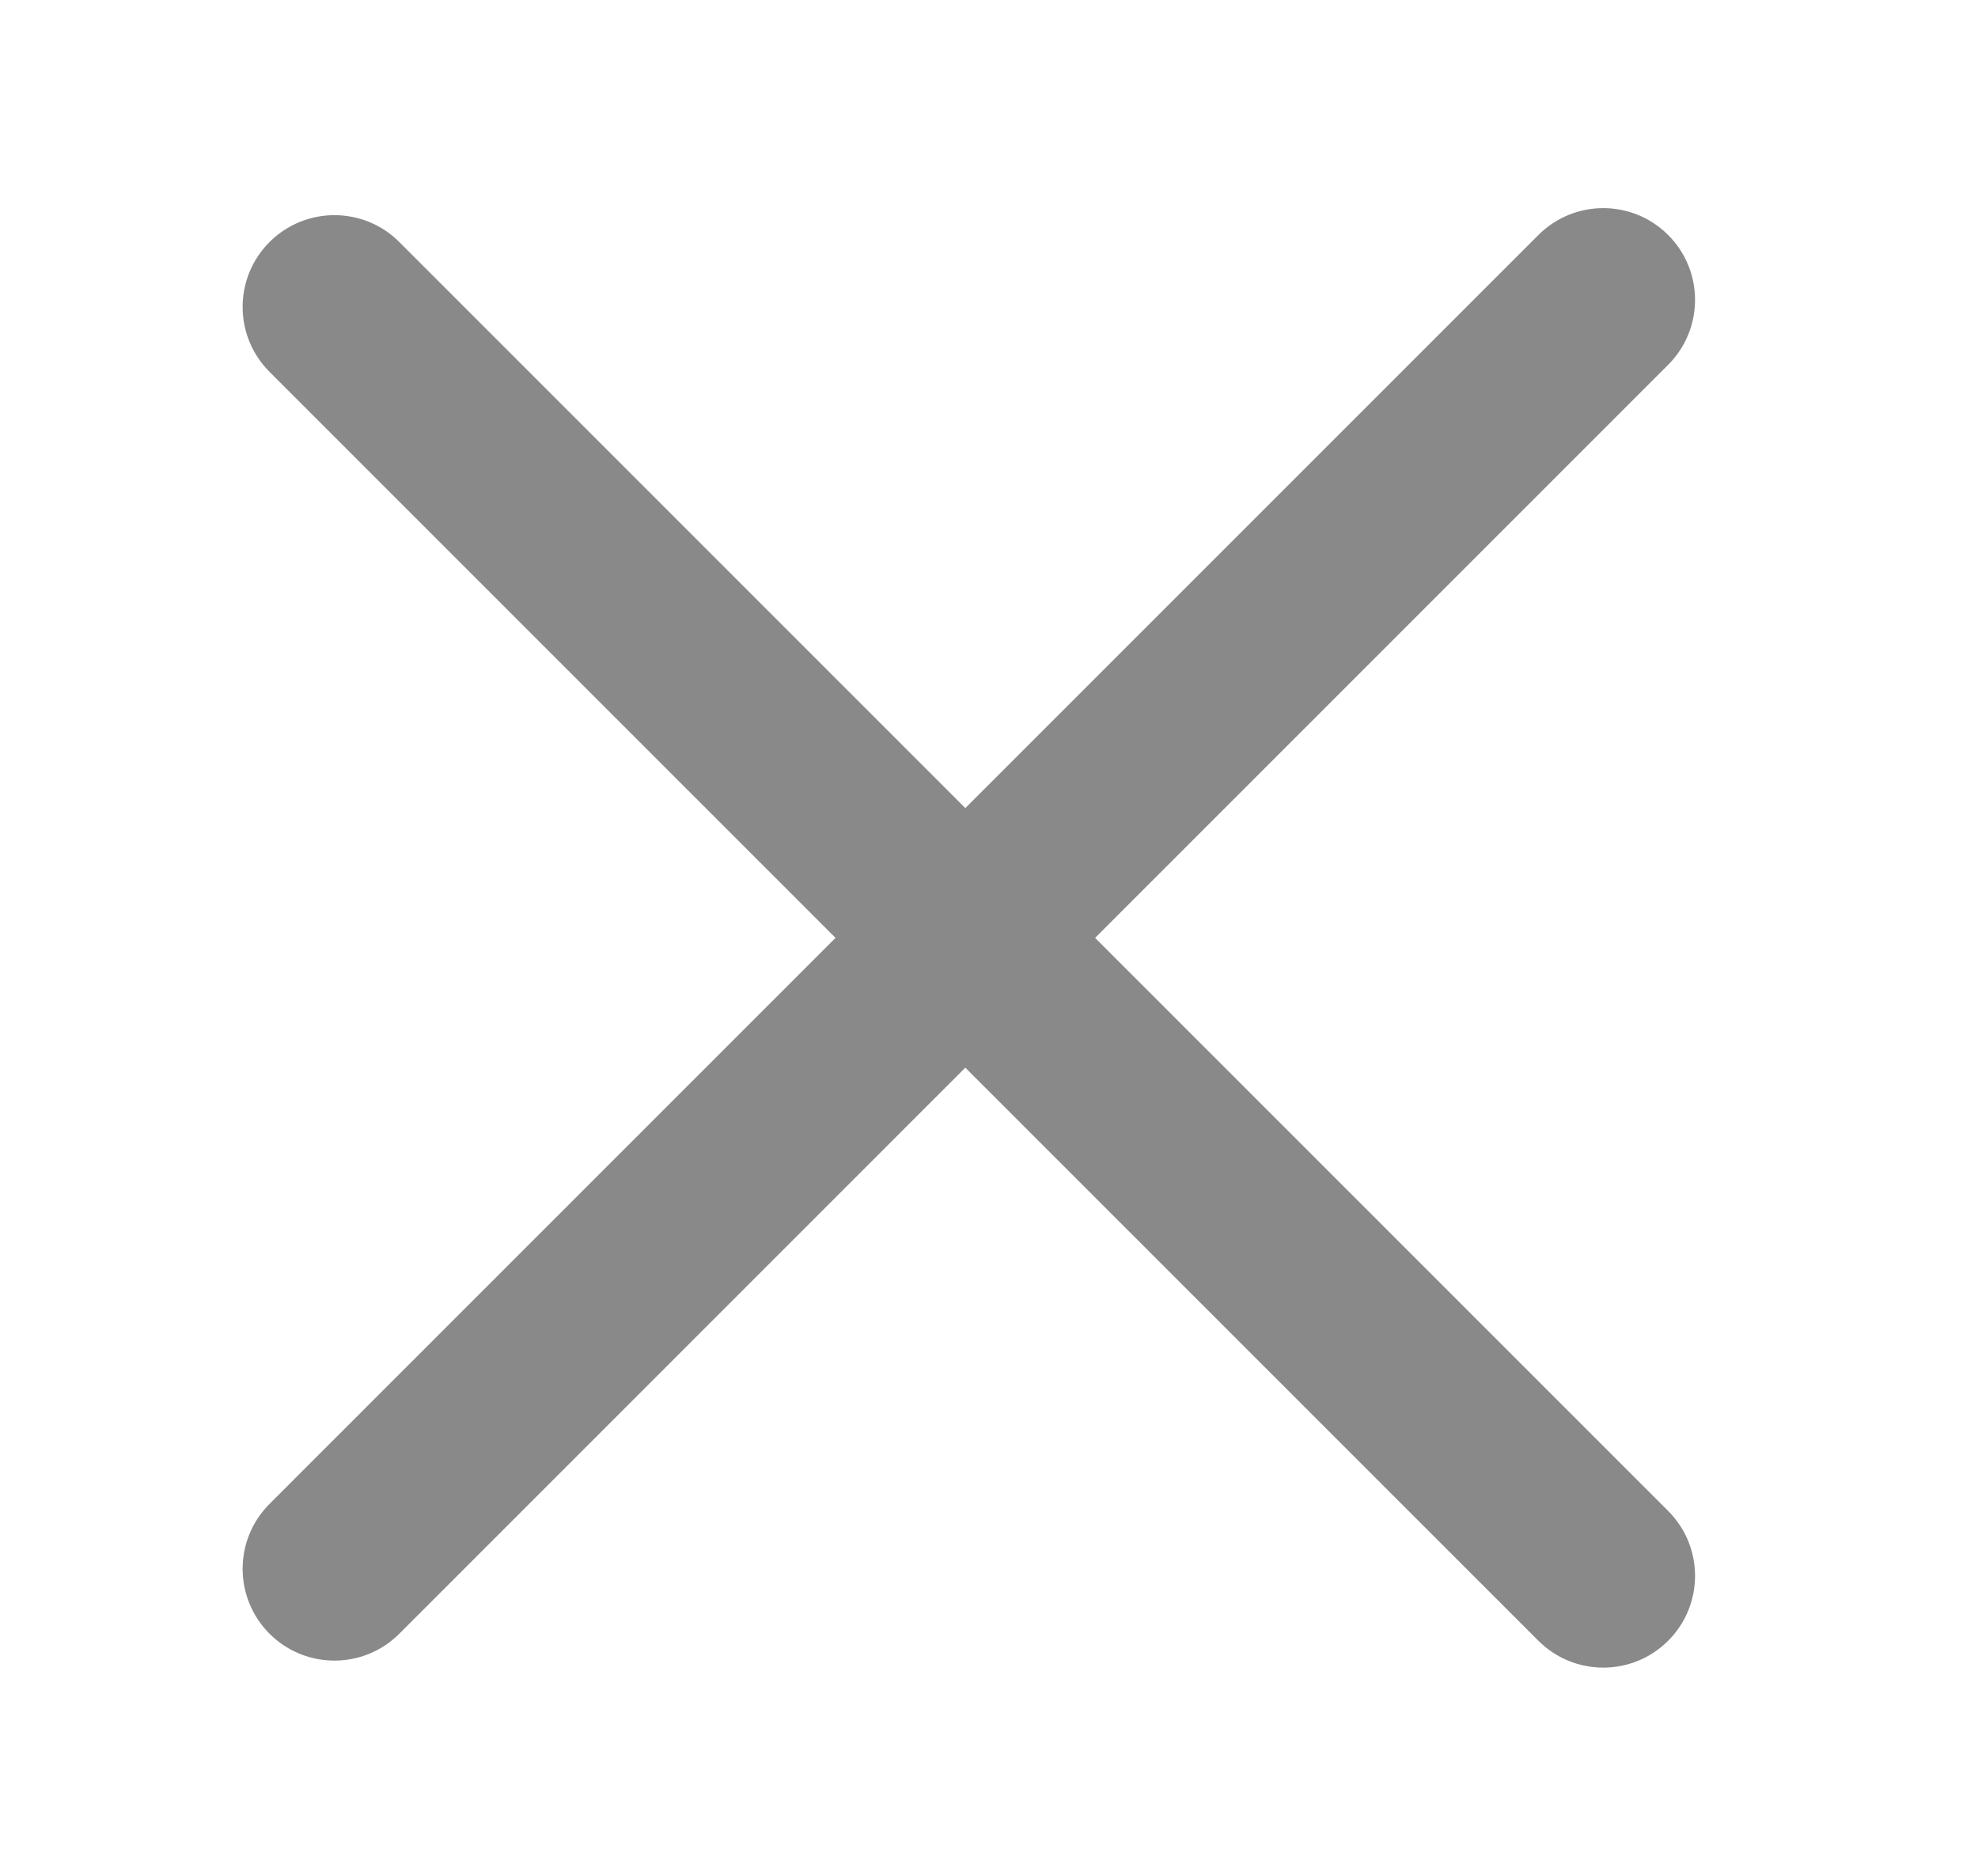 <svg width="58" height="55" viewBox="0 0 58 55" fill="none" xmlns="http://www.w3.org/2000/svg">
<path d="M45.109 6.891L7.903 44.097C6.852 45.148 6.852 46.852 7.903 47.903C8.954 48.954 10.658 48.954 11.709 47.903L48.915 10.696C49.966 9.645 49.966 7.942 48.915 6.891C47.864 5.84 46.16 5.84 45.109 6.891Z" fill="#898989"/>
<path d="M45.109 48.109L7.903 10.903C6.852 9.852 6.852 8.148 7.903 7.097C8.954 6.046 10.658 6.046 11.709 7.097L48.915 44.304C49.966 45.355 49.966 47.058 48.915 48.109C47.864 49.16 46.16 49.16 45.109 48.109Z" fill="#898989"/>
</svg>
